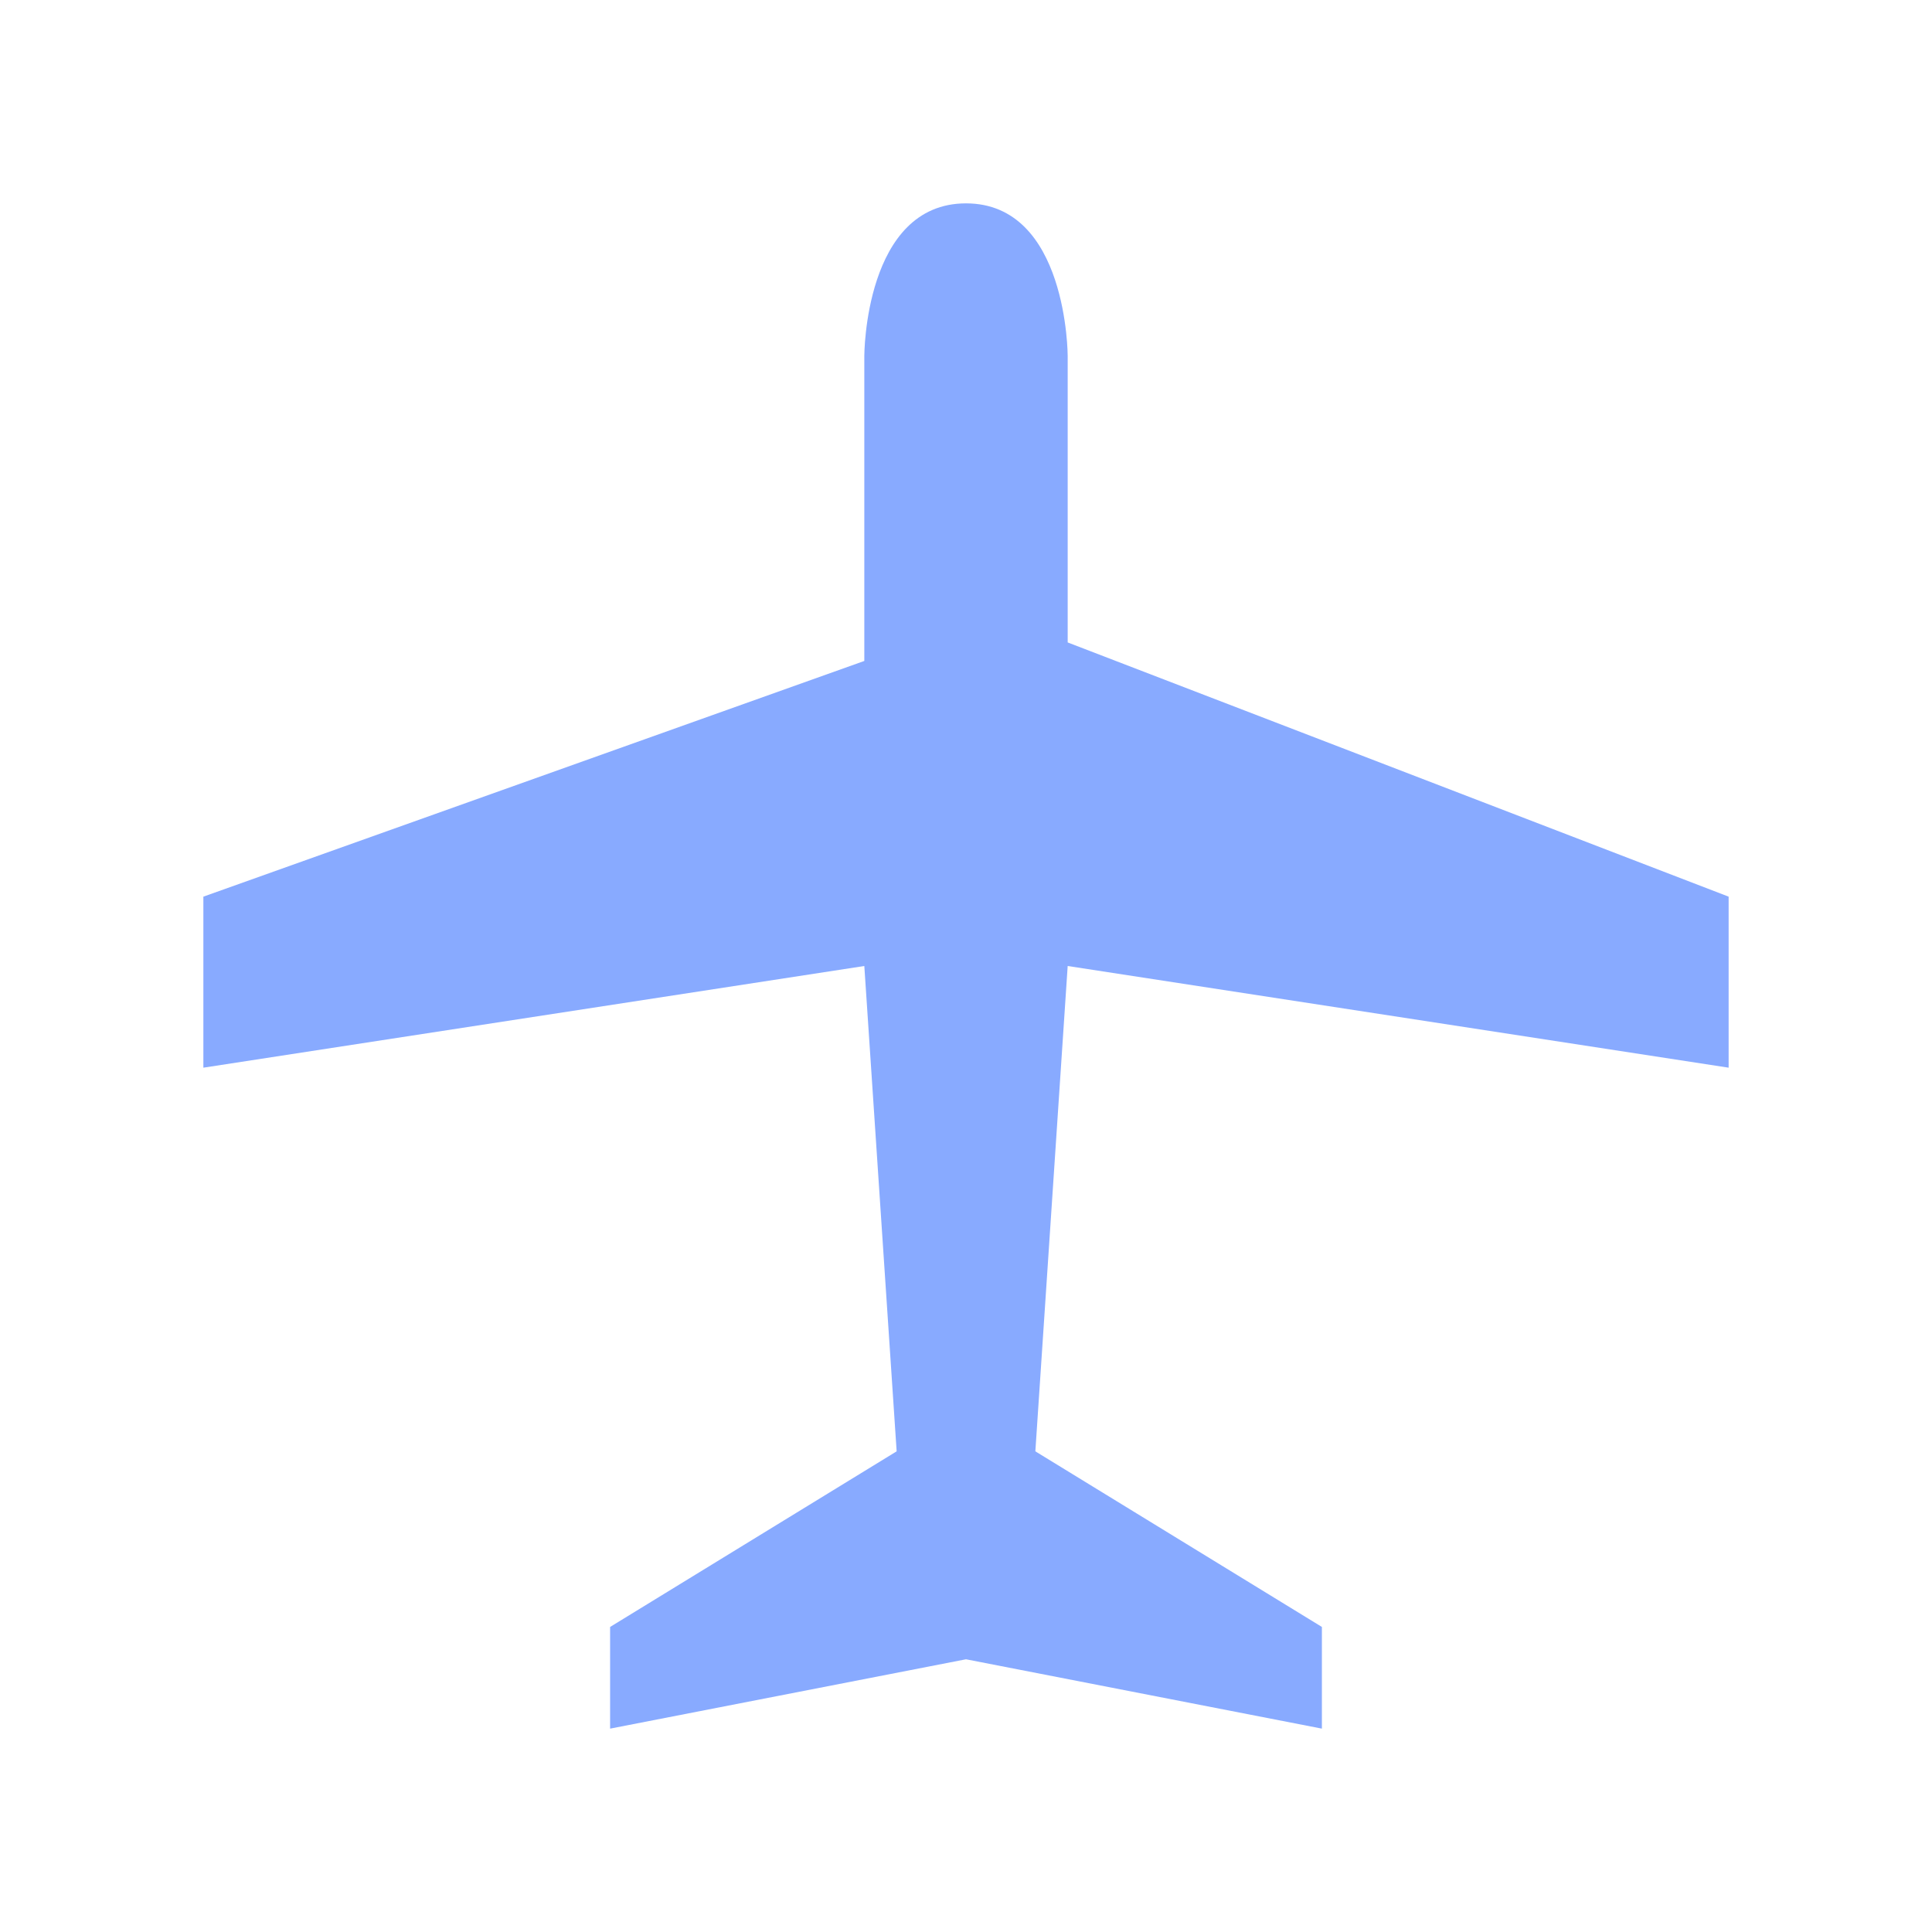 <svg xmlns="http://www.w3.org/2000/svg" viewBox="0 0 19 19" height="19" width="19"><title>airport.svg</title><rect fill="none" x="0" y="0" width="19" height="19"></rect><path fill="#8af" transform="translate(2 2)" d="M15,6.818L15,8.5l-6.5-1
	l-0.318,4.773L11,14v1l-3.5-0.682L4,15v-1l2.818-1.727L6.5,7.5L0,8.5V6.818L6.5,4.5v-3c0,0,0-1.5,1-1.5s1,1.5,1,1.5v2.818
	L15,6.818z"></path></svg>